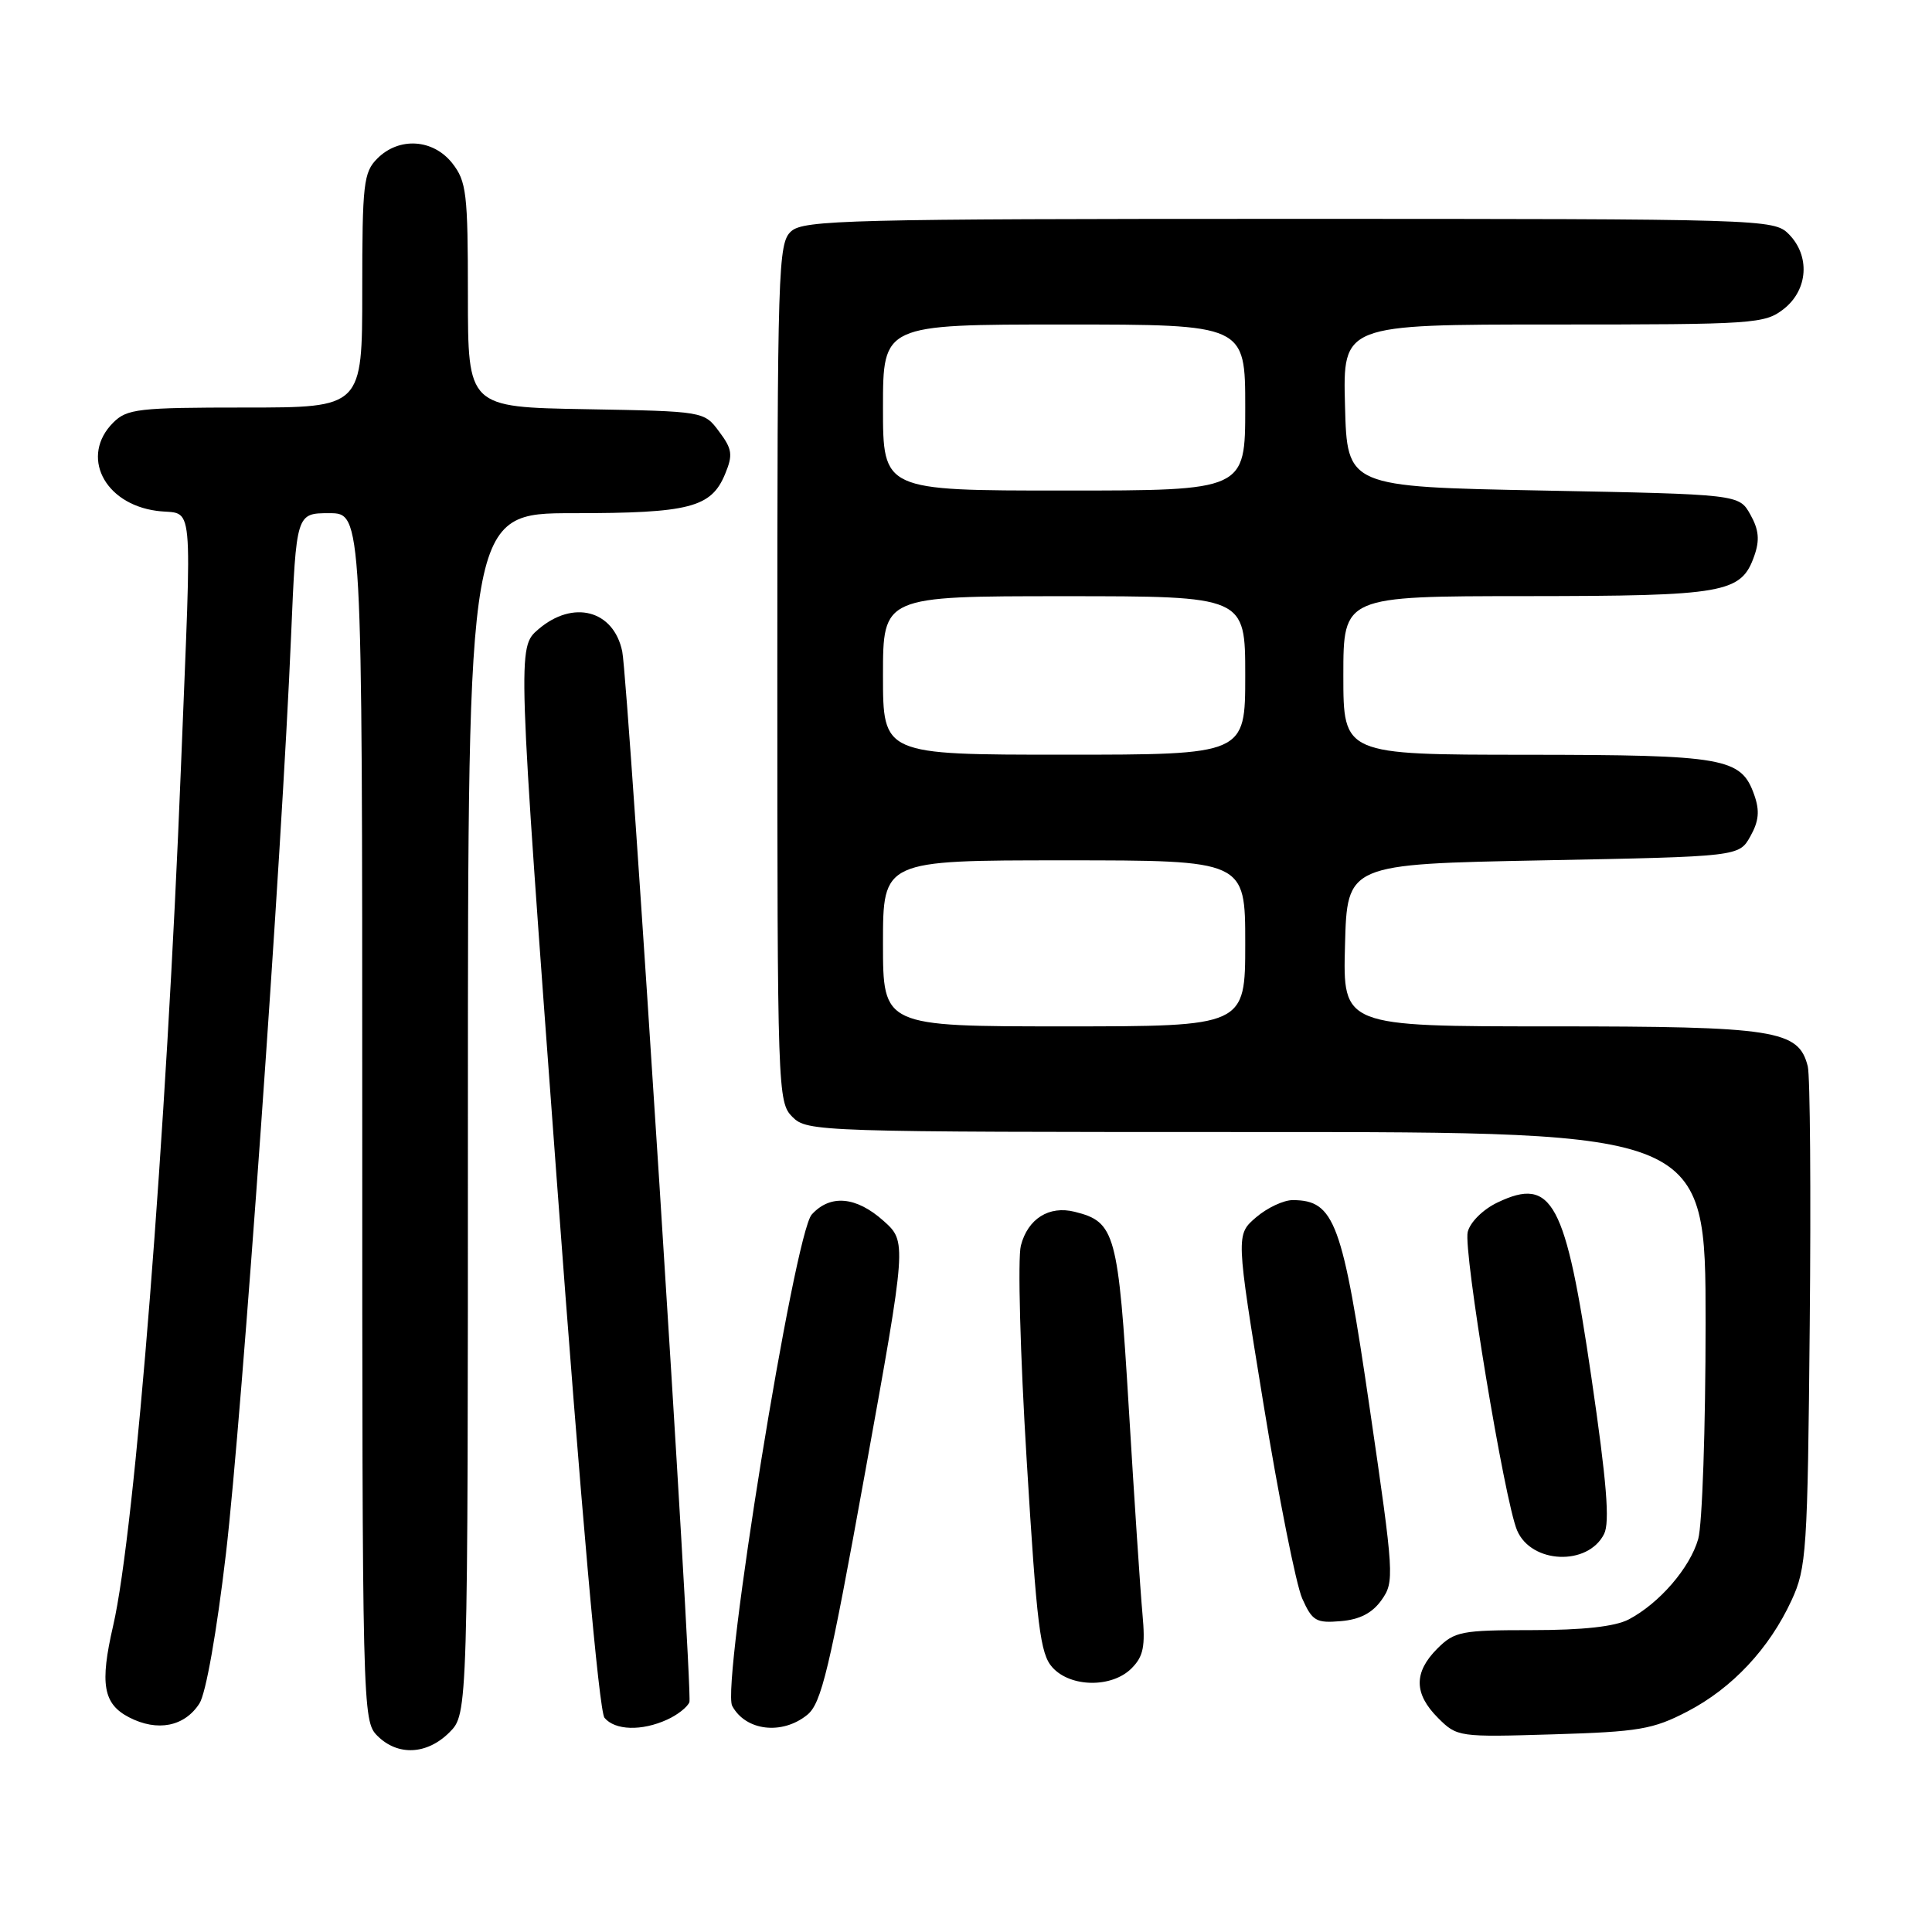 <?xml version="1.0" encoding="UTF-8" standalone="no"?>
<!DOCTYPE svg PUBLIC "-//W3C//DTD SVG 1.1//EN" "http://www.w3.org/Graphics/SVG/1.1/DTD/svg11.dtd" >
<svg xmlns="http://www.w3.org/2000/svg" xmlns:xlink="http://www.w3.org/1999/xlink" version="1.1" viewBox="0 0 256 256">
 <g >
 <path fill="currentColor"
d=" M 59.55 229.55 C 62.00 227.09 62.00 227.09 62.00 147.55 C 62.00 68.00 62.00 68.00 75.95 68.00 C 91.37 68.00 94.24 67.26 96.08 62.81 C 97.13 60.27 97.03 59.51 95.29 57.19 C 93.29 54.50 93.29 54.50 77.64 54.22 C 62.00 53.95 62.00 53.95 62.00 39.11 C 62.00 25.61 61.81 24.03 59.93 21.63 C 57.39 18.41 52.88 18.12 50.00 21.00 C 48.17 22.83 48.00 24.33 48.00 38.50 C 48.00 54.00 48.00 54.00 32.50 54.00 C 18.33 54.00 16.83 54.17 15.00 56.00 C 10.61 60.39 13.74 66.75 20.76 67.69 C 25.79 68.37 25.44 64.60 23.98 101.57 C 22.06 150.14 17.91 202.80 14.99 215.43 C 13.21 223.14 13.67 225.78 17.11 227.56 C 20.86 229.49 24.44 228.79 26.42 225.73 C 27.28 224.42 28.72 216.25 29.94 205.85 C 32.06 187.74 37.35 113.27 38.57 84.25 C 39.26 68.00 39.26 68.00 43.63 68.00 C 48.00 68.00 48.00 68.00 48.00 148.00 C 48.00 226.67 48.03 228.03 50.00 230.00 C 52.70 232.70 56.57 232.52 59.55 229.55 Z  M 223.59 226.78 C 229.53 223.69 234.43 218.46 237.39 212.05 C 239.37 207.77 239.52 205.57 239.80 175.53 C 239.97 157.95 239.85 142.54 239.54 141.30 C 238.33 136.47 235.29 136.00 205.52 136.00 C 177.93 136.00 177.93 136.00 178.22 125.25 C 178.50 114.50 178.50 114.50 204.46 114.00 C 230.43 113.50 230.43 113.50 231.93 110.82 C 233.06 108.81 233.19 107.43 232.45 105.34 C 230.71 100.40 228.60 100.03 202.25 100.01 C 178.00 100.00 178.00 100.00 178.00 89.50 C 178.00 79.00 178.00 79.00 202.25 78.99 C 228.60 78.97 230.71 78.60 232.45 73.66 C 233.19 71.57 233.06 70.19 231.93 68.18 C 230.43 65.50 230.43 65.50 204.46 65.00 C 178.50 64.50 178.50 64.50 178.22 53.75 C 177.93 43.00 177.93 43.00 205.83 43.00 C 232.54 43.00 233.84 42.91 236.37 40.93 C 239.59 38.39 239.88 33.88 237.00 31.00 C 235.04 29.04 233.67 29.00 170.83 29.00 C 112.52 29.00 106.49 29.15 104.83 30.65 C 103.10 32.22 103.00 35.35 103.00 89.15 C 103.00 144.67 103.05 146.05 105.00 148.00 C 106.96 149.96 108.33 150.00 166.50 150.00 C 226.00 150.00 226.00 150.00 226.00 175.26 C 226.00 189.15 225.56 202.05 225.02 203.93 C 223.92 207.77 219.85 212.47 215.80 214.59 C 213.99 215.53 209.75 216.00 203.00 216.00 C 193.62 216.00 192.74 216.17 190.45 218.45 C 187.31 221.60 187.34 224.43 190.55 227.64 C 193.07 230.16 193.29 230.19 205.80 229.81 C 217.17 229.47 219.03 229.15 223.59 226.78 Z  M 88.40 227.86 C 89.77 227.24 91.09 226.20 91.35 225.54 C 91.82 224.31 83.25 90.16 82.45 86.32 C 81.31 80.84 75.94 79.43 71.33 83.39 C 68.55 85.78 68.55 85.78 73.75 156.01 C 77.00 199.92 79.38 226.75 80.10 227.62 C 81.49 229.29 85.03 229.40 88.40 227.86 Z  M 106.96 227.23 C 108.84 225.71 109.89 221.32 114.65 195.00 C 120.16 164.53 120.16 164.53 117.06 161.76 C 113.44 158.53 110.01 158.23 107.56 160.93 C 105.25 163.49 95.57 223.32 97.02 226.04 C 98.80 229.36 103.63 229.93 106.96 227.23 Z  M 149.93 221.07 C 151.52 219.48 151.78 218.16 151.38 213.82 C 151.11 210.89 150.30 198.70 149.58 186.73 C 148.17 163.34 147.78 161.91 142.41 160.57 C 139.01 159.71 136.19 161.49 135.27 165.05 C 134.84 166.70 135.18 179.49 136.04 193.47 C 137.38 215.51 137.83 219.16 139.45 220.94 C 141.86 223.61 147.33 223.67 149.93 221.07 Z  M 183.07 212.00 C 184.78 209.59 184.73 208.71 181.51 186.71 C 177.89 161.90 176.84 159.05 171.31 159.02 C 170.10 159.01 167.91 160.04 166.44 161.30 C 163.76 163.60 163.76 163.60 167.42 186.05 C 169.43 198.40 171.74 209.99 172.55 211.81 C 173.88 214.79 174.39 215.09 177.66 214.81 C 180.18 214.60 181.85 213.73 183.07 212.00 Z  M 212.55 203.26 C 213.33 201.71 212.90 196.37 210.87 182.52 C 207.46 159.17 205.69 155.87 198.44 159.33 C 196.52 160.24 194.80 161.94 194.48 163.24 C 193.87 165.67 199.36 198.88 201.02 202.78 C 202.90 207.22 210.41 207.53 212.55 203.26 Z  M 117.00 125.00 C 117.00 114.00 117.00 114.00 141.00 114.00 C 165.00 114.00 165.00 114.00 165.00 125.00 C 165.00 136.00 165.00 136.00 141.00 136.00 C 117.00 136.00 117.00 136.00 117.00 125.00 Z  M 117.00 89.50 C 117.00 79.00 117.00 79.00 141.00 79.00 C 165.00 79.00 165.00 79.00 165.00 89.50 C 165.00 100.00 165.00 100.00 141.00 100.00 C 117.00 100.00 117.00 100.00 117.00 89.50 Z  M 117.00 54.00 C 117.00 43.00 117.00 43.00 141.00 43.00 C 165.00 43.00 165.00 43.00 165.00 54.00 C 165.00 65.00 165.00 65.00 141.00 65.00 C 117.00 65.00 117.00 65.00 117.00 54.00 Z "/>
</g>
</svg>